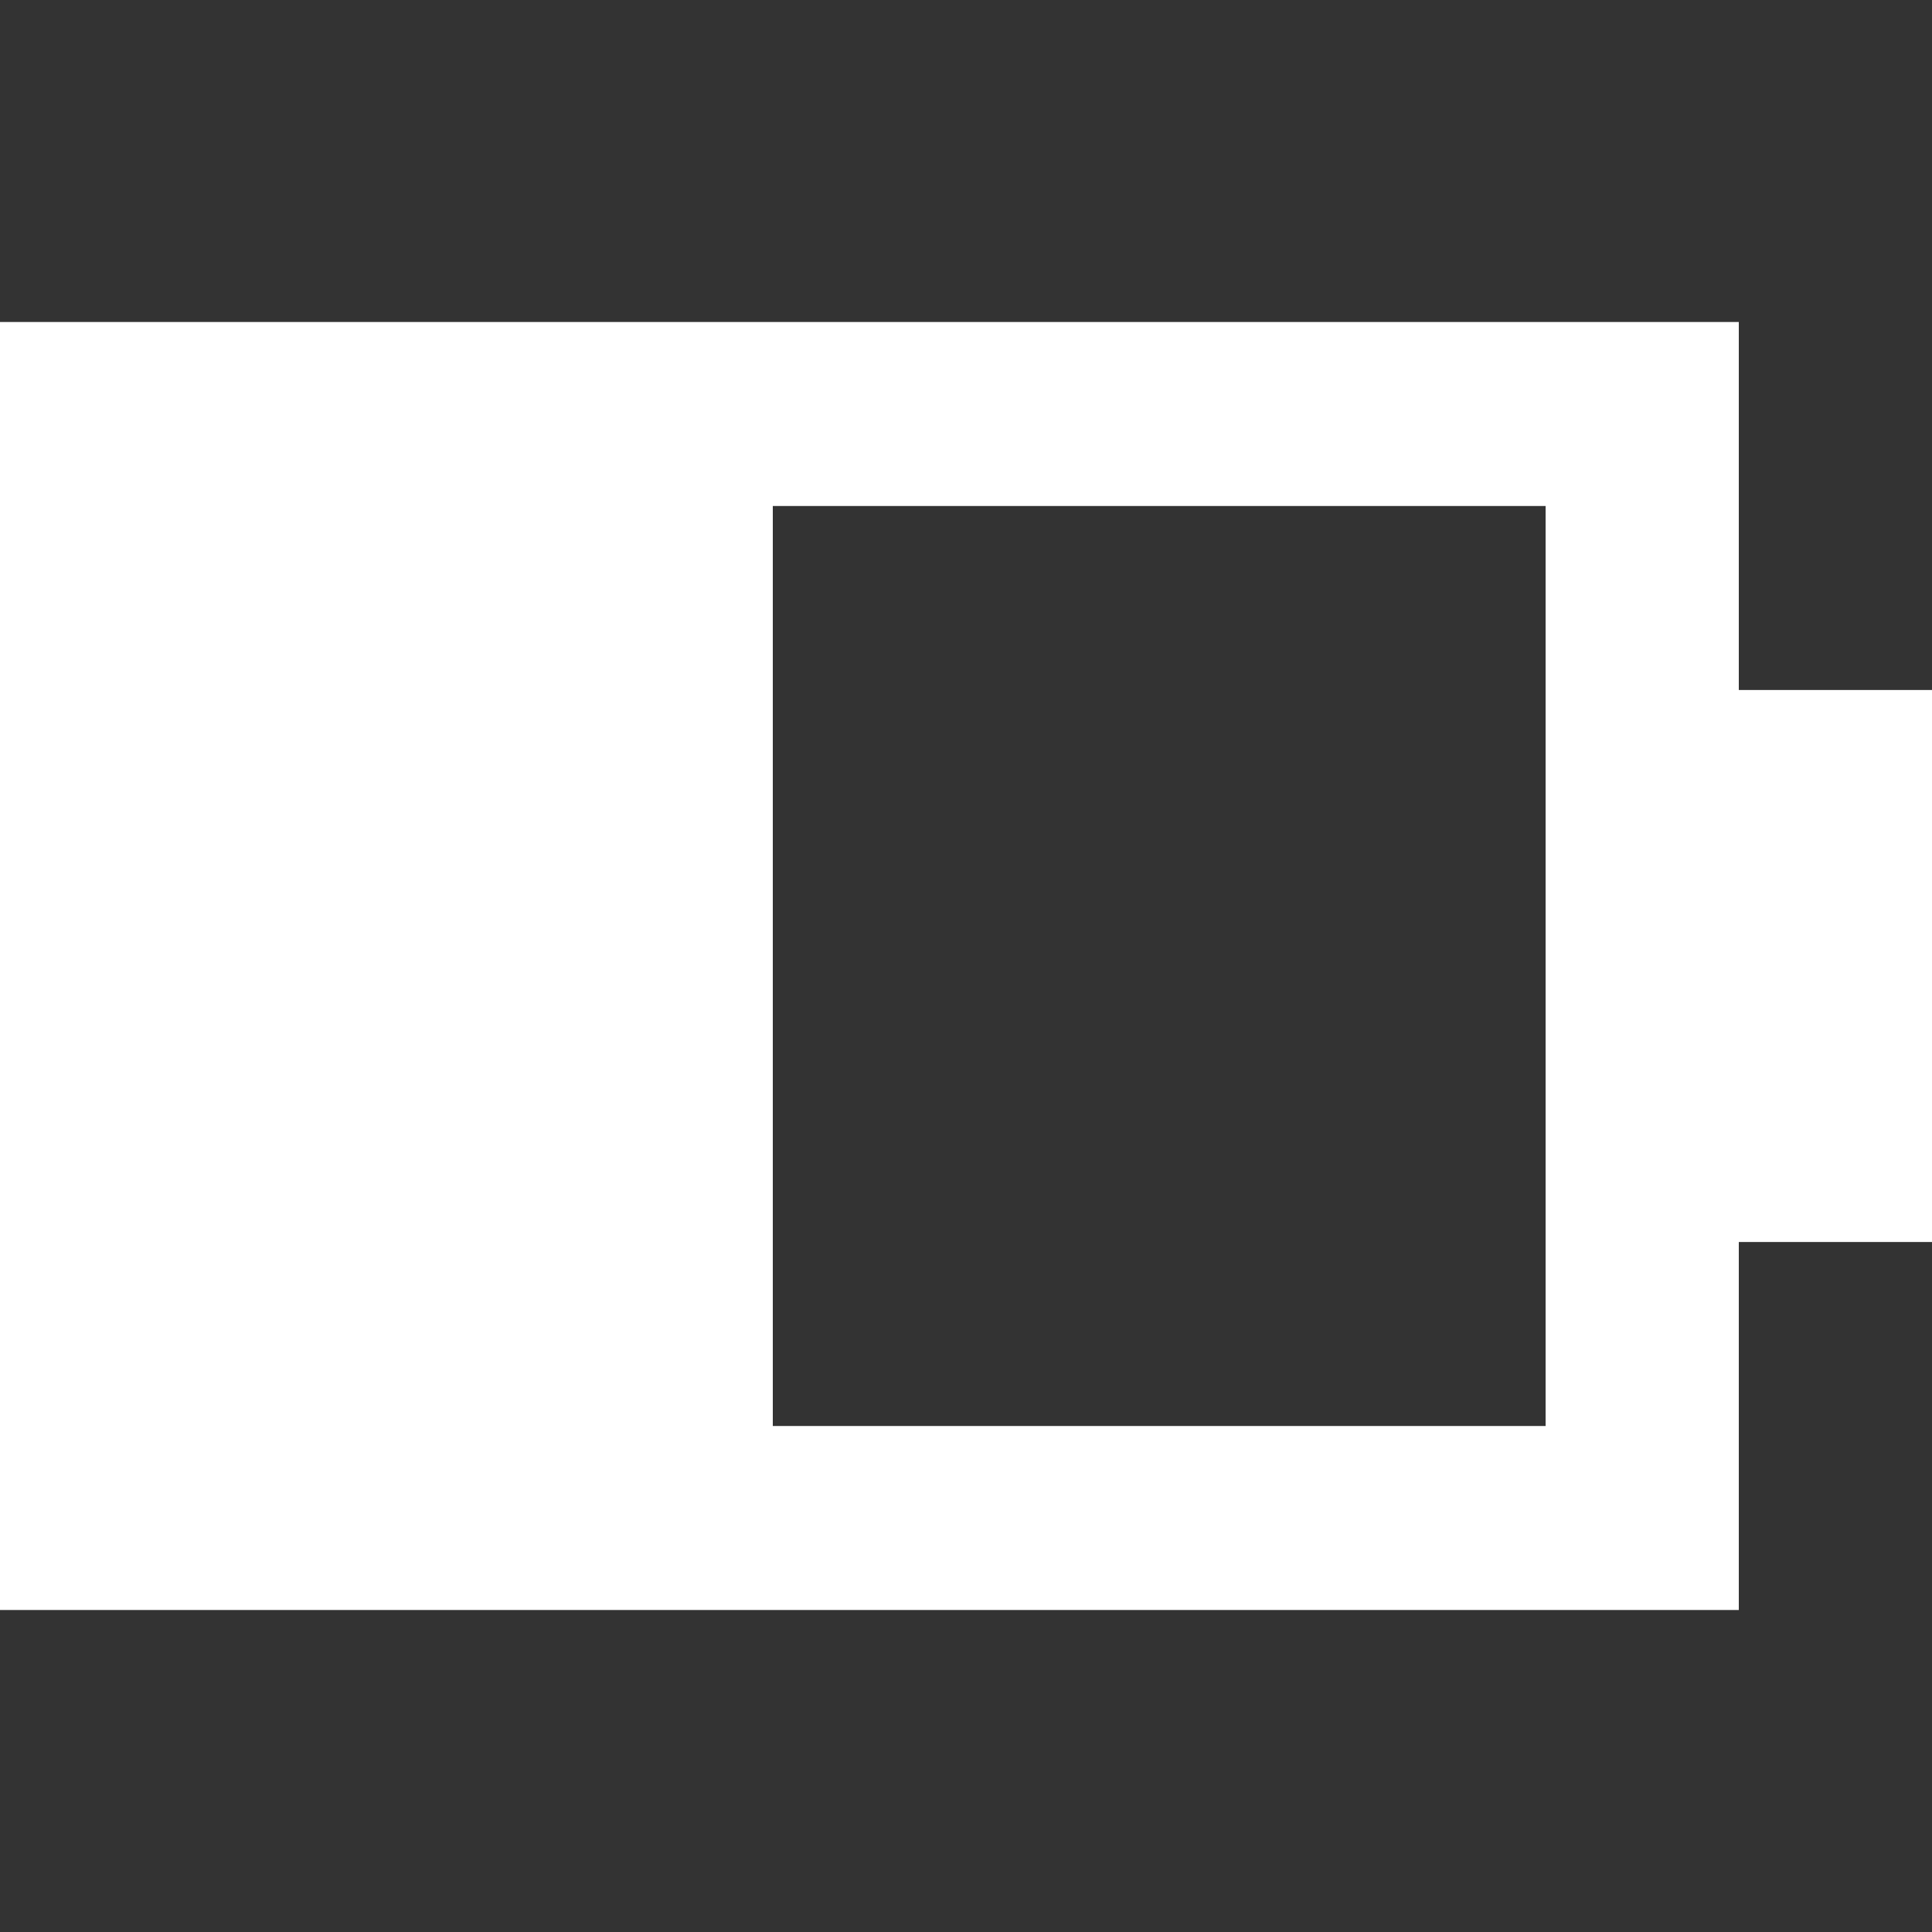 <!DOCTYPE svg PUBLIC "-//W3C//DTD SVG 1.1//EN" "http://www.w3.org/Graphics/SVG/1.1/DTD/svg11.dtd">
<!-- Uploaded to: SVG Repo, www.svgrepo.com, Transformed by: SVG Repo Mixer Tools -->
<svg width="800px" height="800px" viewBox="0 -3.5 21 21" version="1.1" xmlns="http://www.w3.org/2000/svg" xmlns:xlink="http://www.w3.org/1999/xlink" fill="#000000">
<rect x="0" y="-3.5" width="21" height="21" fill="#333333" stroke="none"/>
<g id="SVGRepo_bgCarrier" stroke-width="0"/>
<g id="SVGRepo_tracerCarrier" stroke-linecap="round" stroke-linejoin="round"/>
<g id="SVGRepo_iconCarrier"> <title>battery [#ffffff]</title> <desc>Created with Sketch.</desc> <defs> </defs> <g id="Page-1" stroke="none" stroke-width="1" fill="none" fill-rule="evenodd"> <g id="Dribbble-Light-Preview" transform="translate(-339, -403)" fill="#ffffff"> <g id="icons" transform="translate(56, 160)"> <path d="M291.4,255 L299.8,255 L299.8,245 L291.4,245 L291.4,255 Z M301.9,247 L301.9,243 L283,243 L283,257 L301.9,257 L301.9,253 L304,253 L304,247 L301.9,247 Z" id="battery-[#ffffff]"> </path> </g> </g> </g> </g>
</svg>